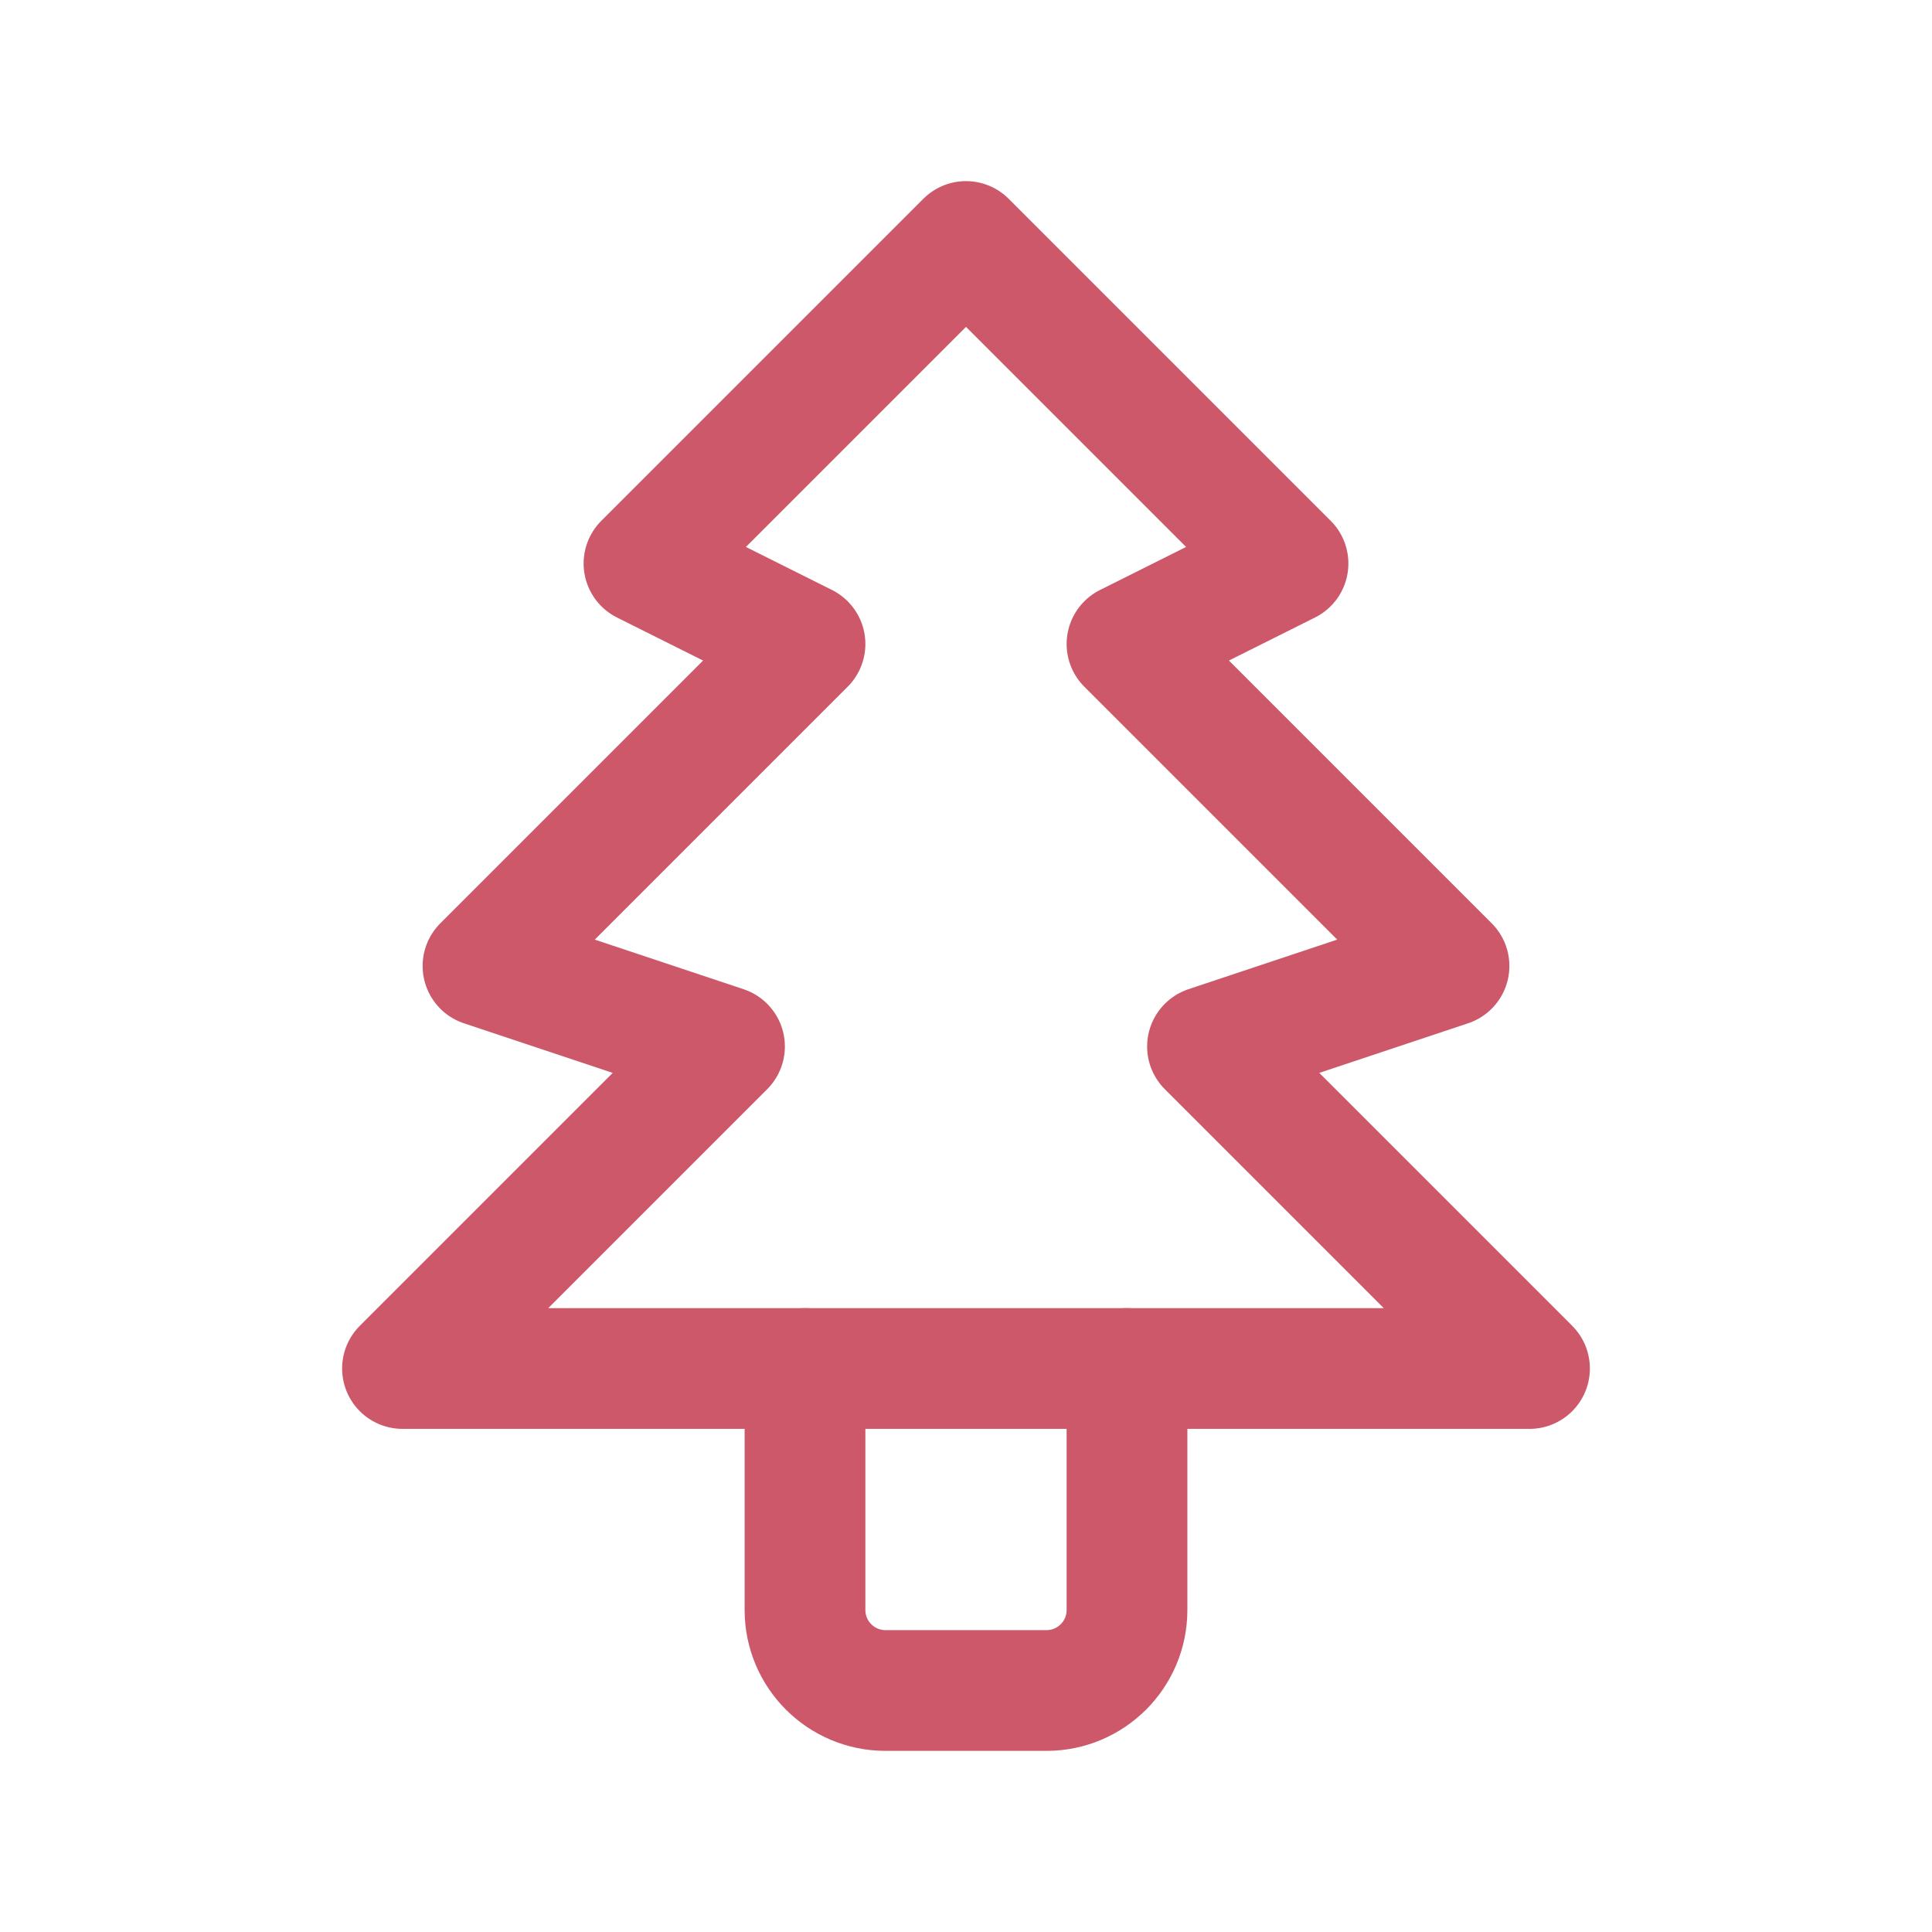 <svg width="24" height="24" viewBox="0 0 24 24" fill="none" xmlns="http://www.w3.org/2000/svg">
<path fill-rule="evenodd" clip-rule="evenodd" d="M12 3L16 7L14 8L18 12L15 13L19 17H5L9 13L6 12L10 8L8 7L12 3Z" stroke="#CC5869" stroke-width="1.5" stroke-linecap="round" stroke-linejoin="round"/>
<path d="M14 17V20C14 20.552 13.552 21 13 21H11C10.448 21 10 20.552 10 20V17" stroke="#CC5869" stroke-width="1.5" stroke-linecap="round" stroke-linejoin="round"/>
</svg>
